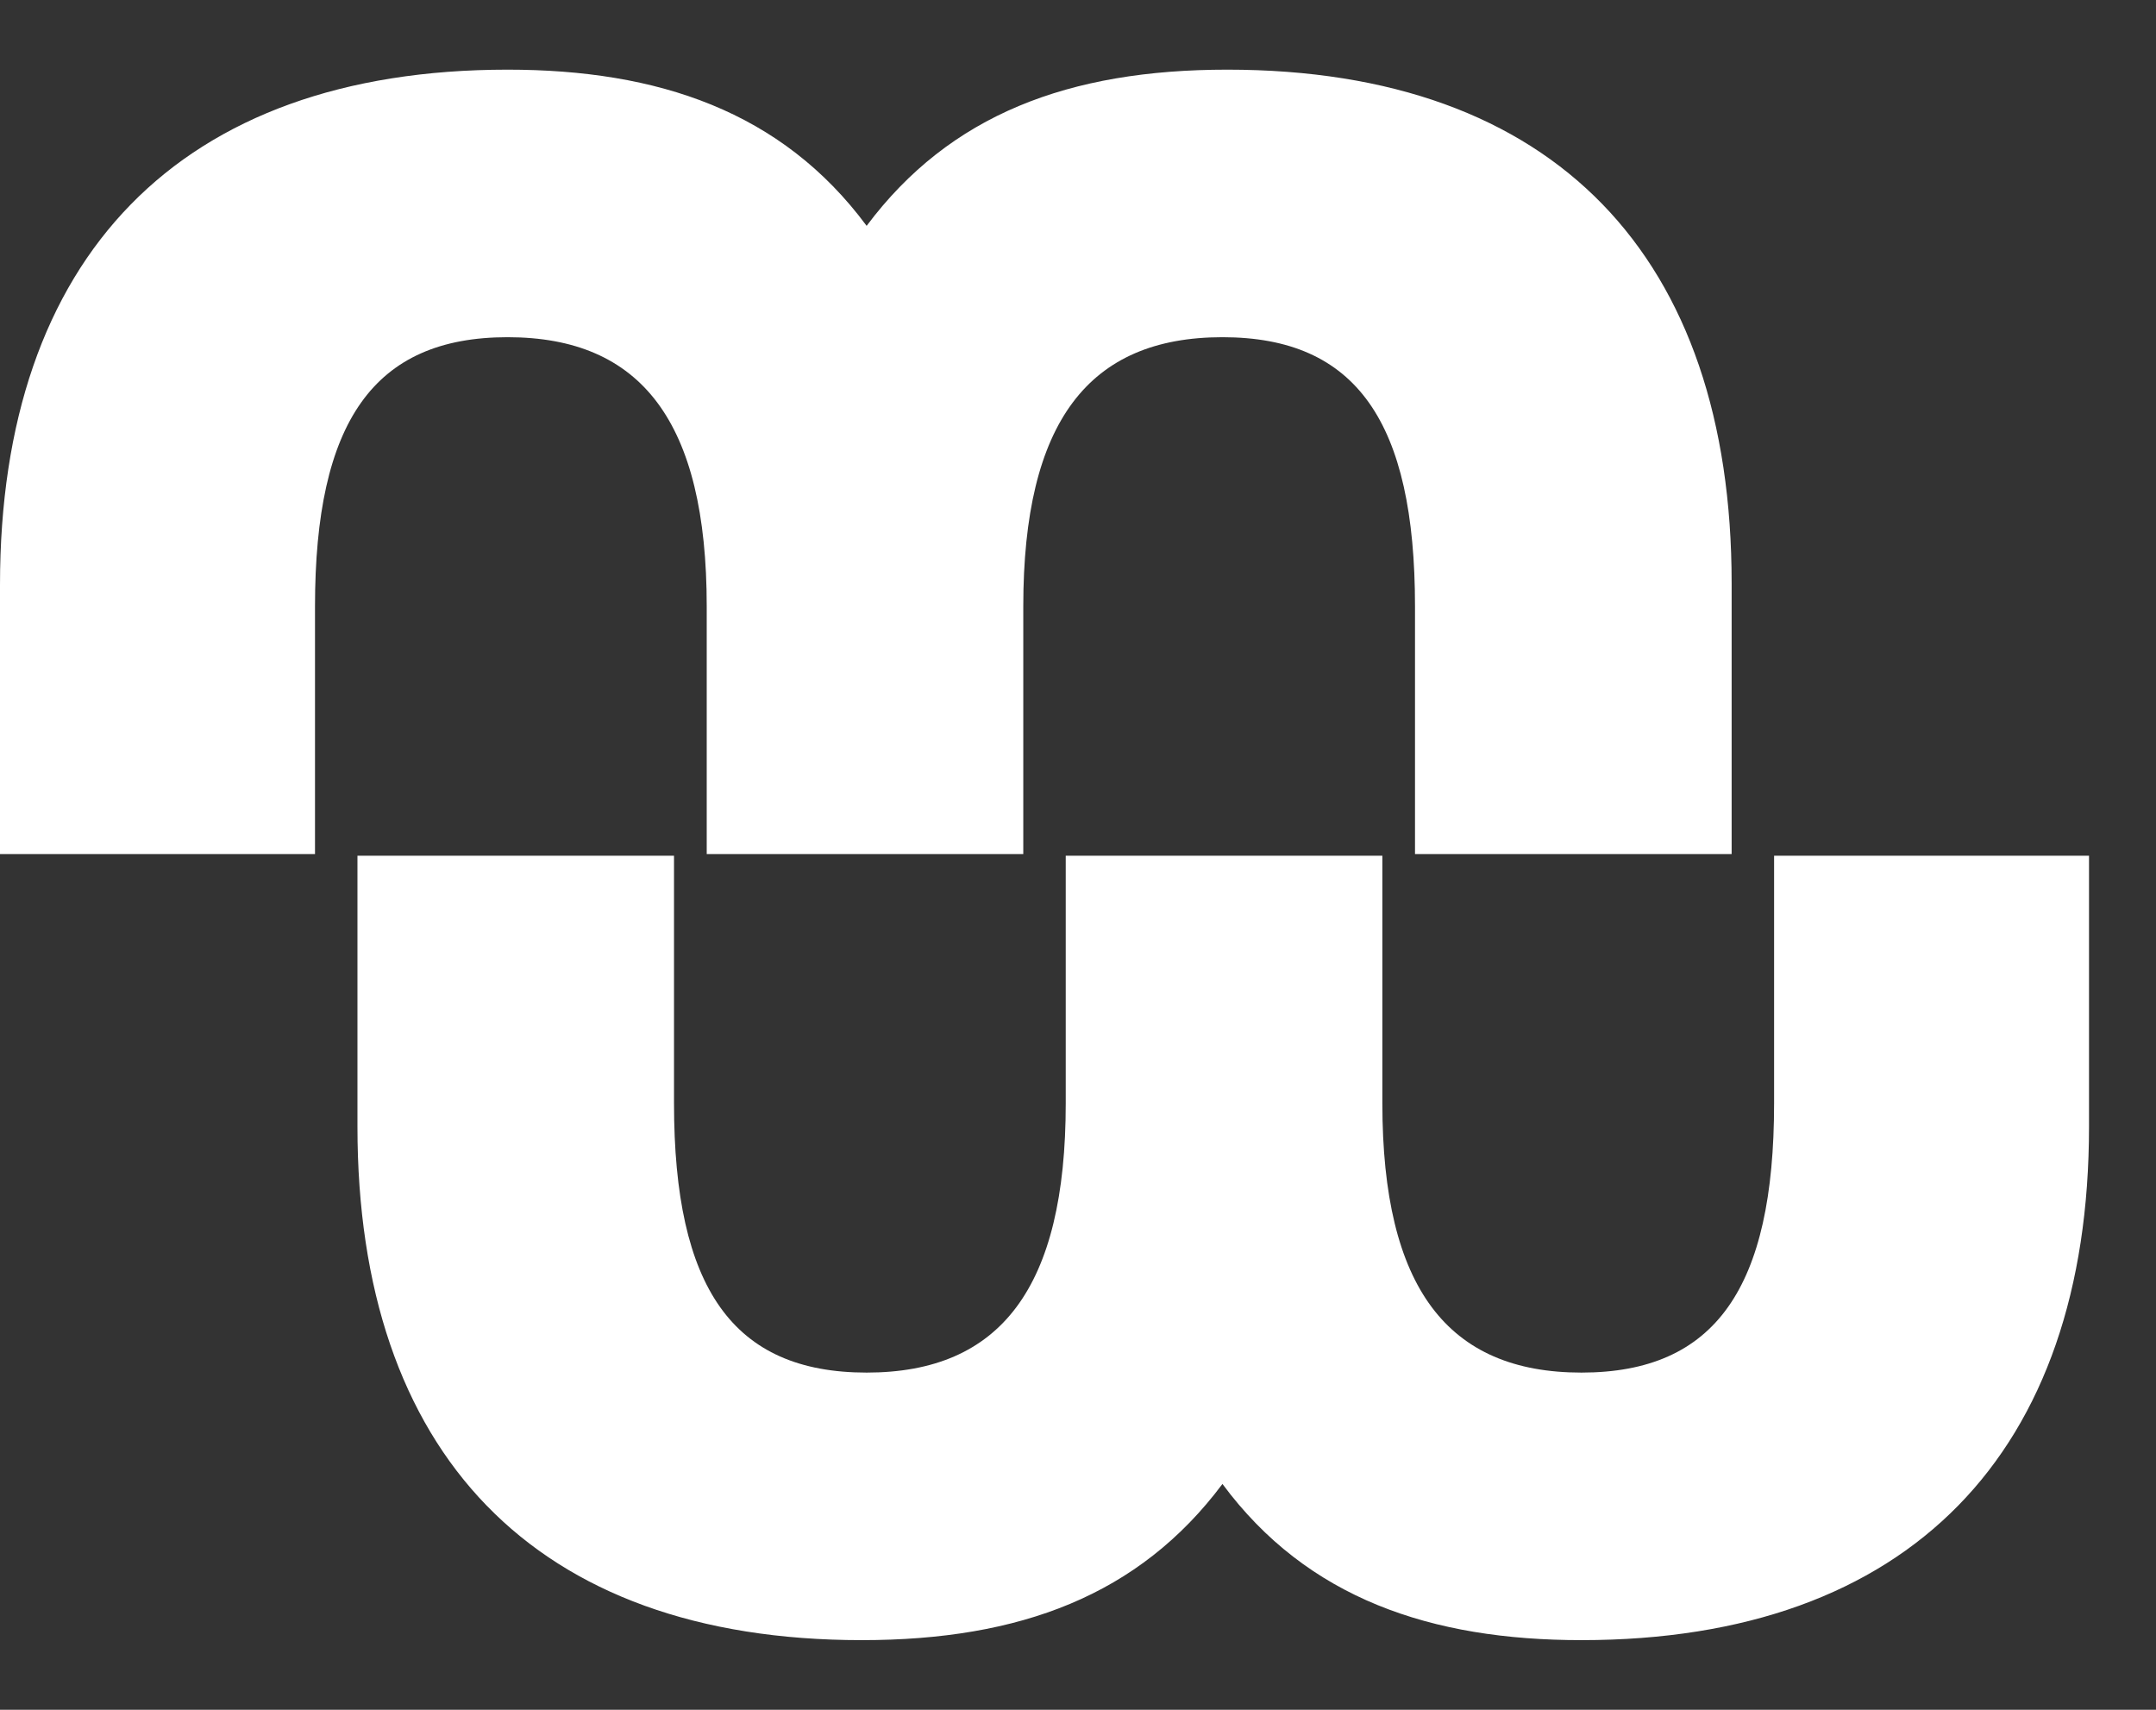 <svg width="29" height="23" viewBox="0 0 29 23" fill="none" xmlns="http://www.w3.org/2000/svg">
<rect x="0" y="0" width="29" height="23" fill="#333333" stroke="none"/>
<g id="Group">
<path id="Vector" d="M0 11.511V7.867C0 3.463 2.415 0.937 6.827 0.937C8.847 0.937 10.515 1.496 11.657 3.038C12.777 1.54 14.379 0.937 16.508 0.937C20.921 0.937 23.292 3.463 23.292 7.845V11.489H19.033V8.158C19.033 5.676 18.243 4.536 16.443 4.536C14.642 4.536 13.764 5.676 13.764 8.158V11.489H9.506V8.158C9.506 5.676 8.627 4.536 6.827 4.536C5.027 4.536 4.237 5.676 4.237 8.158V11.489H0V11.511Z" fill="white"/>
<path id="Vector_2" d="M28.099 11.511V15.155C28.099 19.537 25.685 22.063 21.272 22.063C19.253 22.063 17.584 21.504 16.443 19.962C15.323 21.46 13.72 22.063 11.591 22.063C7.179 22.063 4.808 19.537 4.808 15.155V11.511H9.066V14.842C9.066 17.324 9.857 18.464 11.657 18.464C13.457 18.464 14.335 17.324 14.335 14.842V11.511H18.594V14.842C18.594 17.324 19.472 18.464 21.272 18.464C23.072 18.464 23.863 17.324 23.863 14.842V11.511H28.121H28.099Z" fill="white"/>
</g>
</svg>
